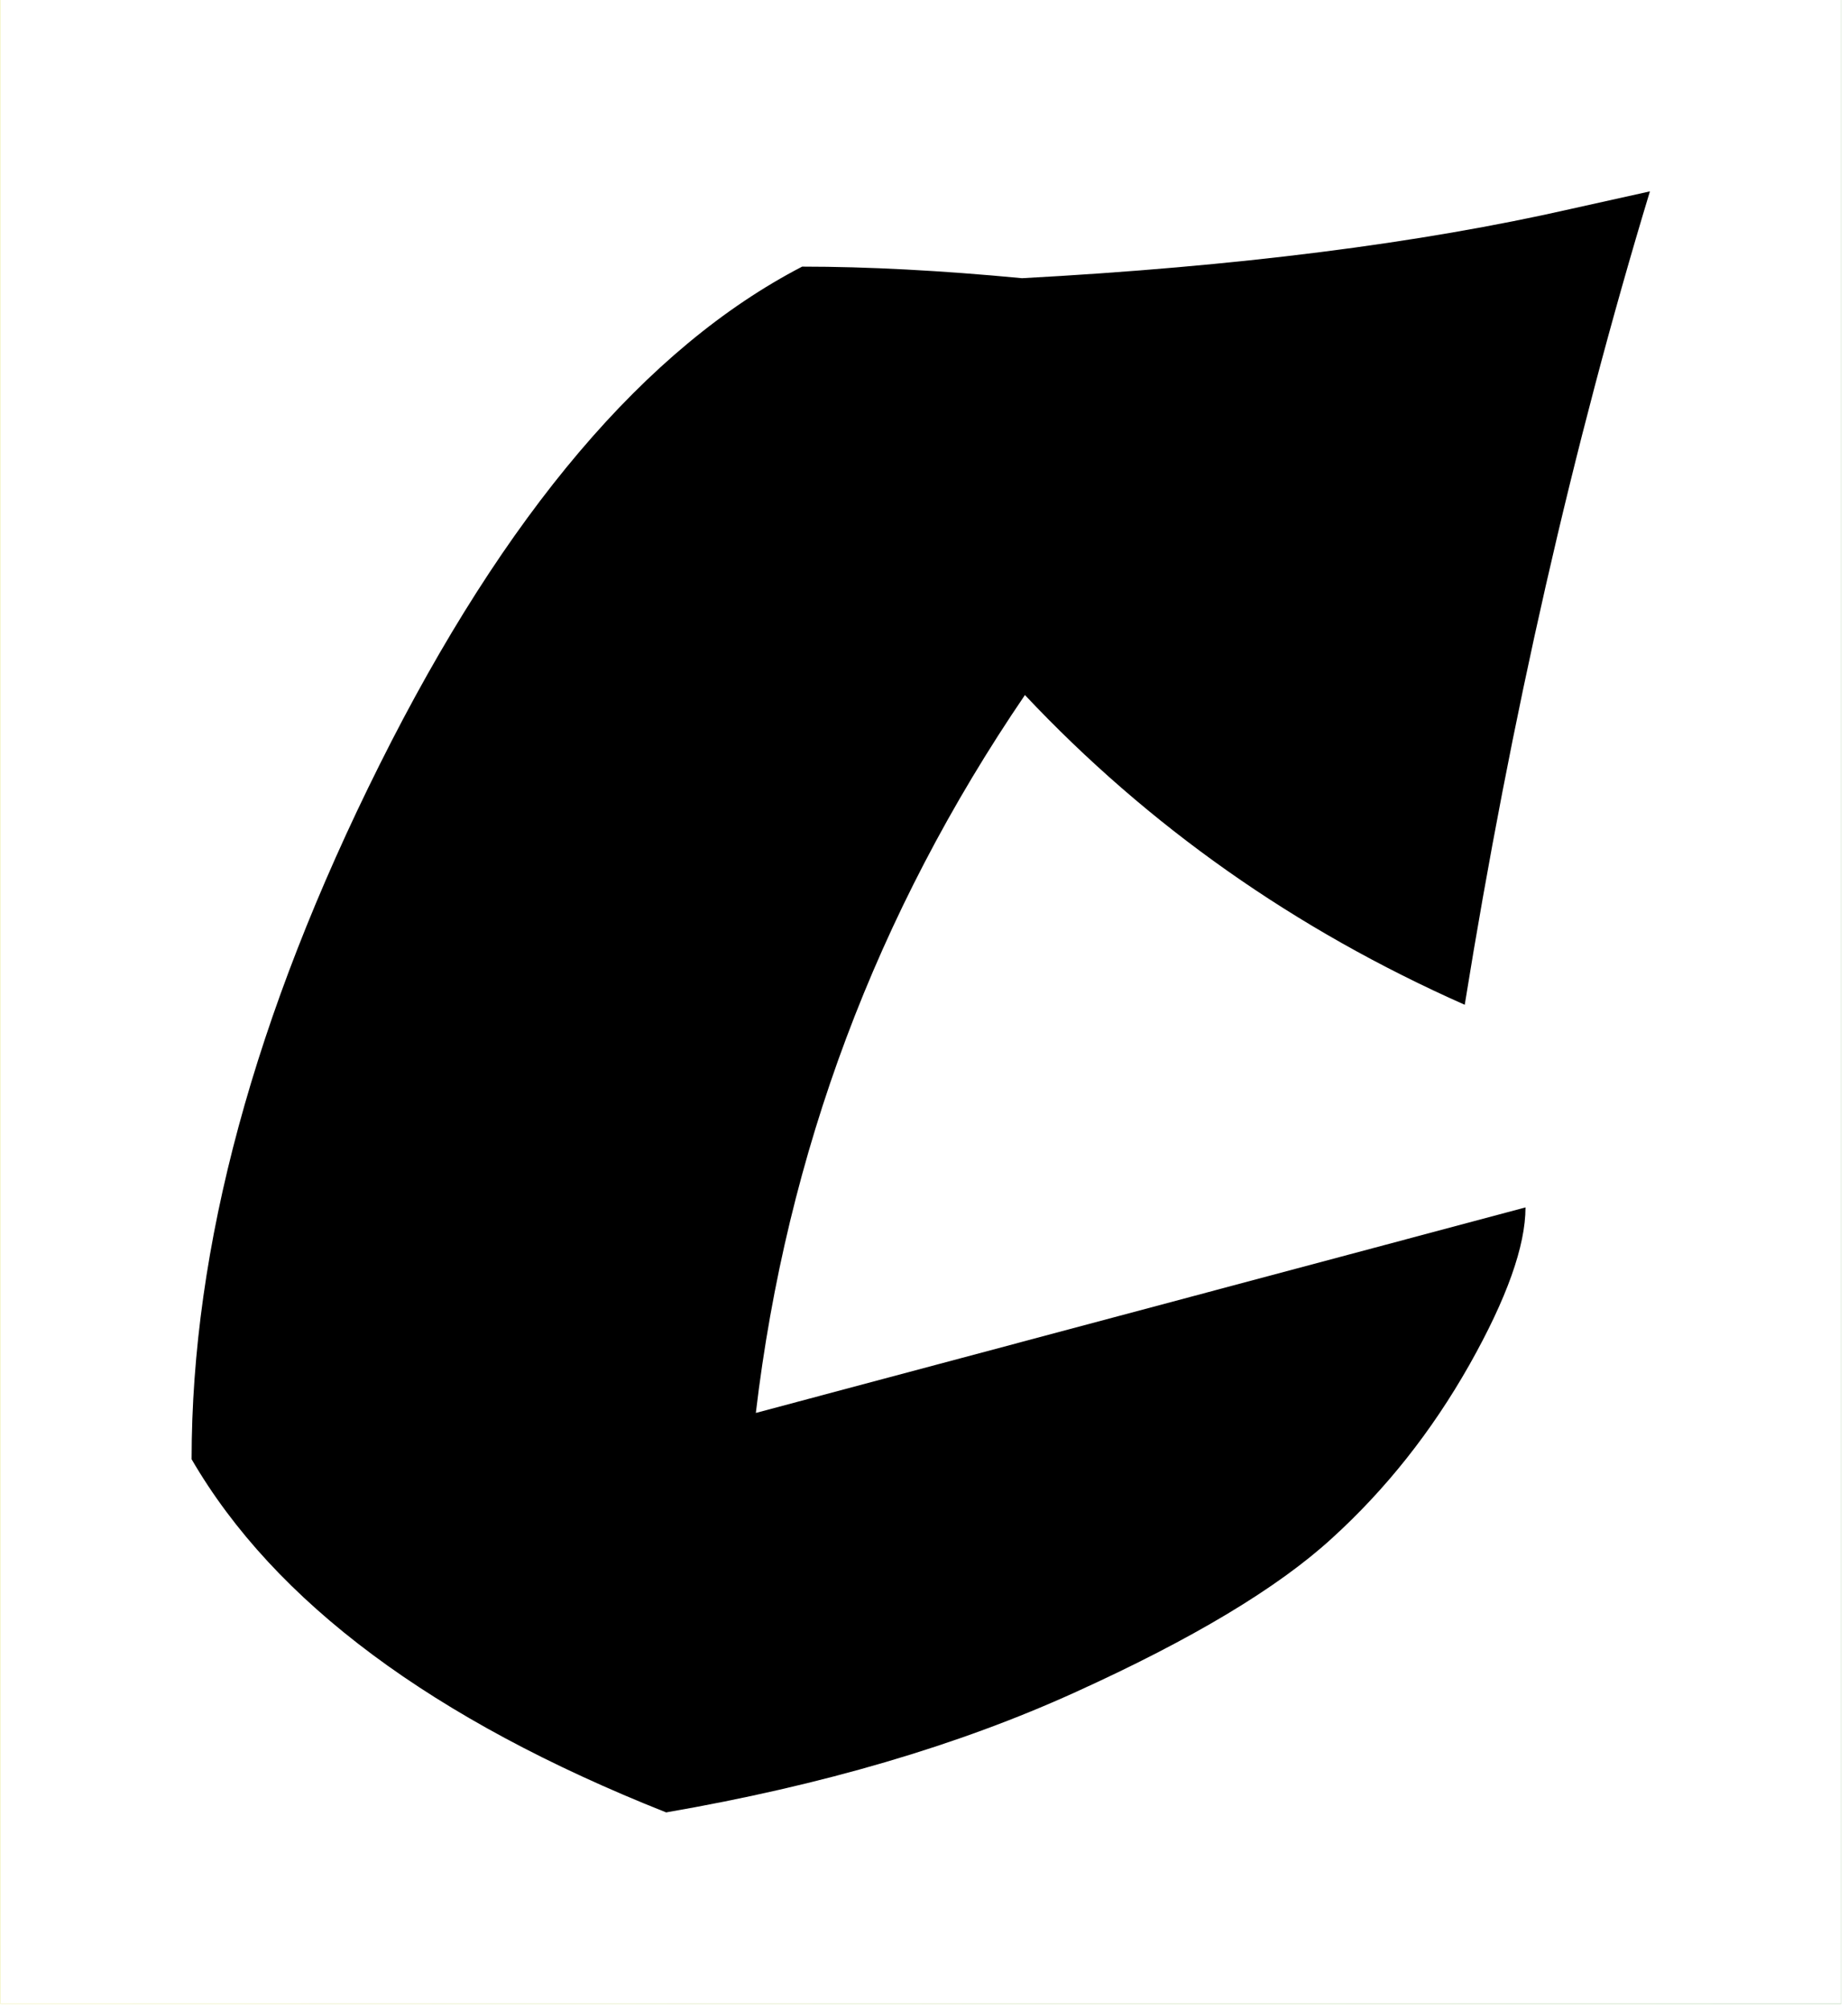 <svg xmlns="http://www.w3.org/2000/svg" version="1.1" xmlns:xlink="http://www.w3.org/1999/xlink" xmlns:svgjs="http://svgjs.dev/svgjs" width="1500" height="1631" viewBox="0 0 1500 1631"><g transform="matrix(1,0,0,1,-2.627,-2.631)"><svg viewBox="0 0 228 248" data-background-color="#000000" preserveAspectRatio="xMidYMid meet" height="1631" width="1500" xmlns="http://www.w3.org/2000/svg" xmlns:xlink="http://www.w3.org/1999/xlink"><g id="tight-bounds" transform="matrix(1,0,0,1,0.399,0.4)"><svg viewBox="0 0 227.202 247.2" height="247.2" width="227.202"><rect width="227.202" height="247.2" fill="url(#40069156-c2f7-4b10-8259-5319de38b511)" mask="url(#84b08f26-067c-4bb7-b534-b8c622f47ffc)" data-fill-palette-color="tertiary"></rect><g><svg viewBox="0 0 227.202 247.2" height="247.2" width="227.202"><g><svg viewBox="0 0 227.202 247.2" height="247.2" width="227.202"><g id="textblocktransform"><svg viewBox="0 0 227.202 247.2" height="247.2" width="227.202" id="textblock"><g><svg viewBox="0 0 227.202 247.2" height="247.2" width="227.202"><rect width="227.202" height="247.2" x="0" y="0" opacity="1" fill="url(#40069156-c2f7-4b10-8259-5319de38b511)" data-fill-palette-color="tertiary"></rect><g transform="matrix(1,0,0,1,23.608,23.608)"><svg width="179.986" viewBox="2.15 -26 25.2 28" height="199.985" data-palette-color="#000000"><path d="M10.35 2L10.35 2Q4.3-0.4 2.15-4.1L2.15-4.1Q2.15-9.6 5.4-16.1 8.65-22.6 12.7-24.7L12.7-24.7Q14.4-24.7 16.5-24.5L16.5-24.5Q22.05-24.8 26-25.7L26-25.7 27.35-26Q25.35-19.4 24.15-11.95L24.15-11.95Q19.75-13.9 16.55-17.3L16.55-17.3Q12.7-11.65 11.9-4.9L11.9-4.9 25.2-8.45Q25.2-7.45 24.23-5.73 23.25-4 21.85-2.73 20.45-1.45 17.43-0.08 14.4 1.3 10.35 2Z" opacity="1" transform="matrix(1,0,0,1,0,0)" fill="#000000" class="wordmark-text-0" data-fill-palette-color="quaternary" id="text-0"></path></svg></g></svg></g></svg></g></svg></g><g></g></svg></g><defs></defs><mask id="84b08f26-067c-4bb7-b534-b8c622f47ffc"><g id="SvgjsG3902"><svg viewBox="0 0 227.202 247.2" height="247.2" width="227.202"><g><svg viewBox="0 0 227.202 247.2" height="247.2" width="227.202"><g><svg viewBox="0 0 227.202 247.2" height="247.2" width="227.202"><g id="SvgjsG3901"><svg viewBox="0 0 227.202 247.2" height="247.2" width="227.202" id="SvgjsSvg3900"><g><svg viewBox="0 0 227.202 247.2" height="247.2" width="227.202"><rect width="227.202" height="247.2" x="0" y="0" opacity="1" fill="white"></rect><g transform="matrix(1,0,0,1,23.608,23.608)"><svg width="179.986" viewBox="2.15 -26 25.2 28" height="199.985" data-palette-color="#000000"><path d="M10.35 2L10.35 2Q4.3-0.4 2.15-4.1L2.15-4.1Q2.15-9.6 5.4-16.1 8.65-22.6 12.7-24.7L12.7-24.7Q14.4-24.7 16.5-24.5L16.5-24.5Q22.05-24.8 26-25.7L26-25.7 27.35-26Q25.35-19.4 24.15-11.95L24.15-11.95Q19.75-13.9 16.55-17.3L16.55-17.3Q12.7-11.65 11.9-4.9L11.9-4.9 25.2-8.45Q25.2-7.45 24.23-5.73 23.25-4 21.85-2.73 20.45-1.45 17.43-0.08 14.4 1.3 10.35 2Z" opacity="1" transform="matrix(1,0,0,1,0,0)" fill="black" class="wordmark-text-0" id="SvgjsPath3899"></path></svg></g></svg></g></svg></g></svg></g><g></g></svg></g><defs><mask></mask></defs></svg><rect width="227.202" height="247.2" fill="black" stroke="none" visibility="hidden"></rect></g></mask><linearGradient x1="0" x2="1" y1="0.578" y2="0.595" id="40069156-c2f7-4b10-8259-5319de38b511"><stop stop-color="#dede50" offset="0"></stop><stop stop-color="#559c49" offset="1"></stop></linearGradient></svg><rect width="227.202" height="247.2" fill="none" stroke="none" visibility="hidden"></rect></g></svg></g></svg>